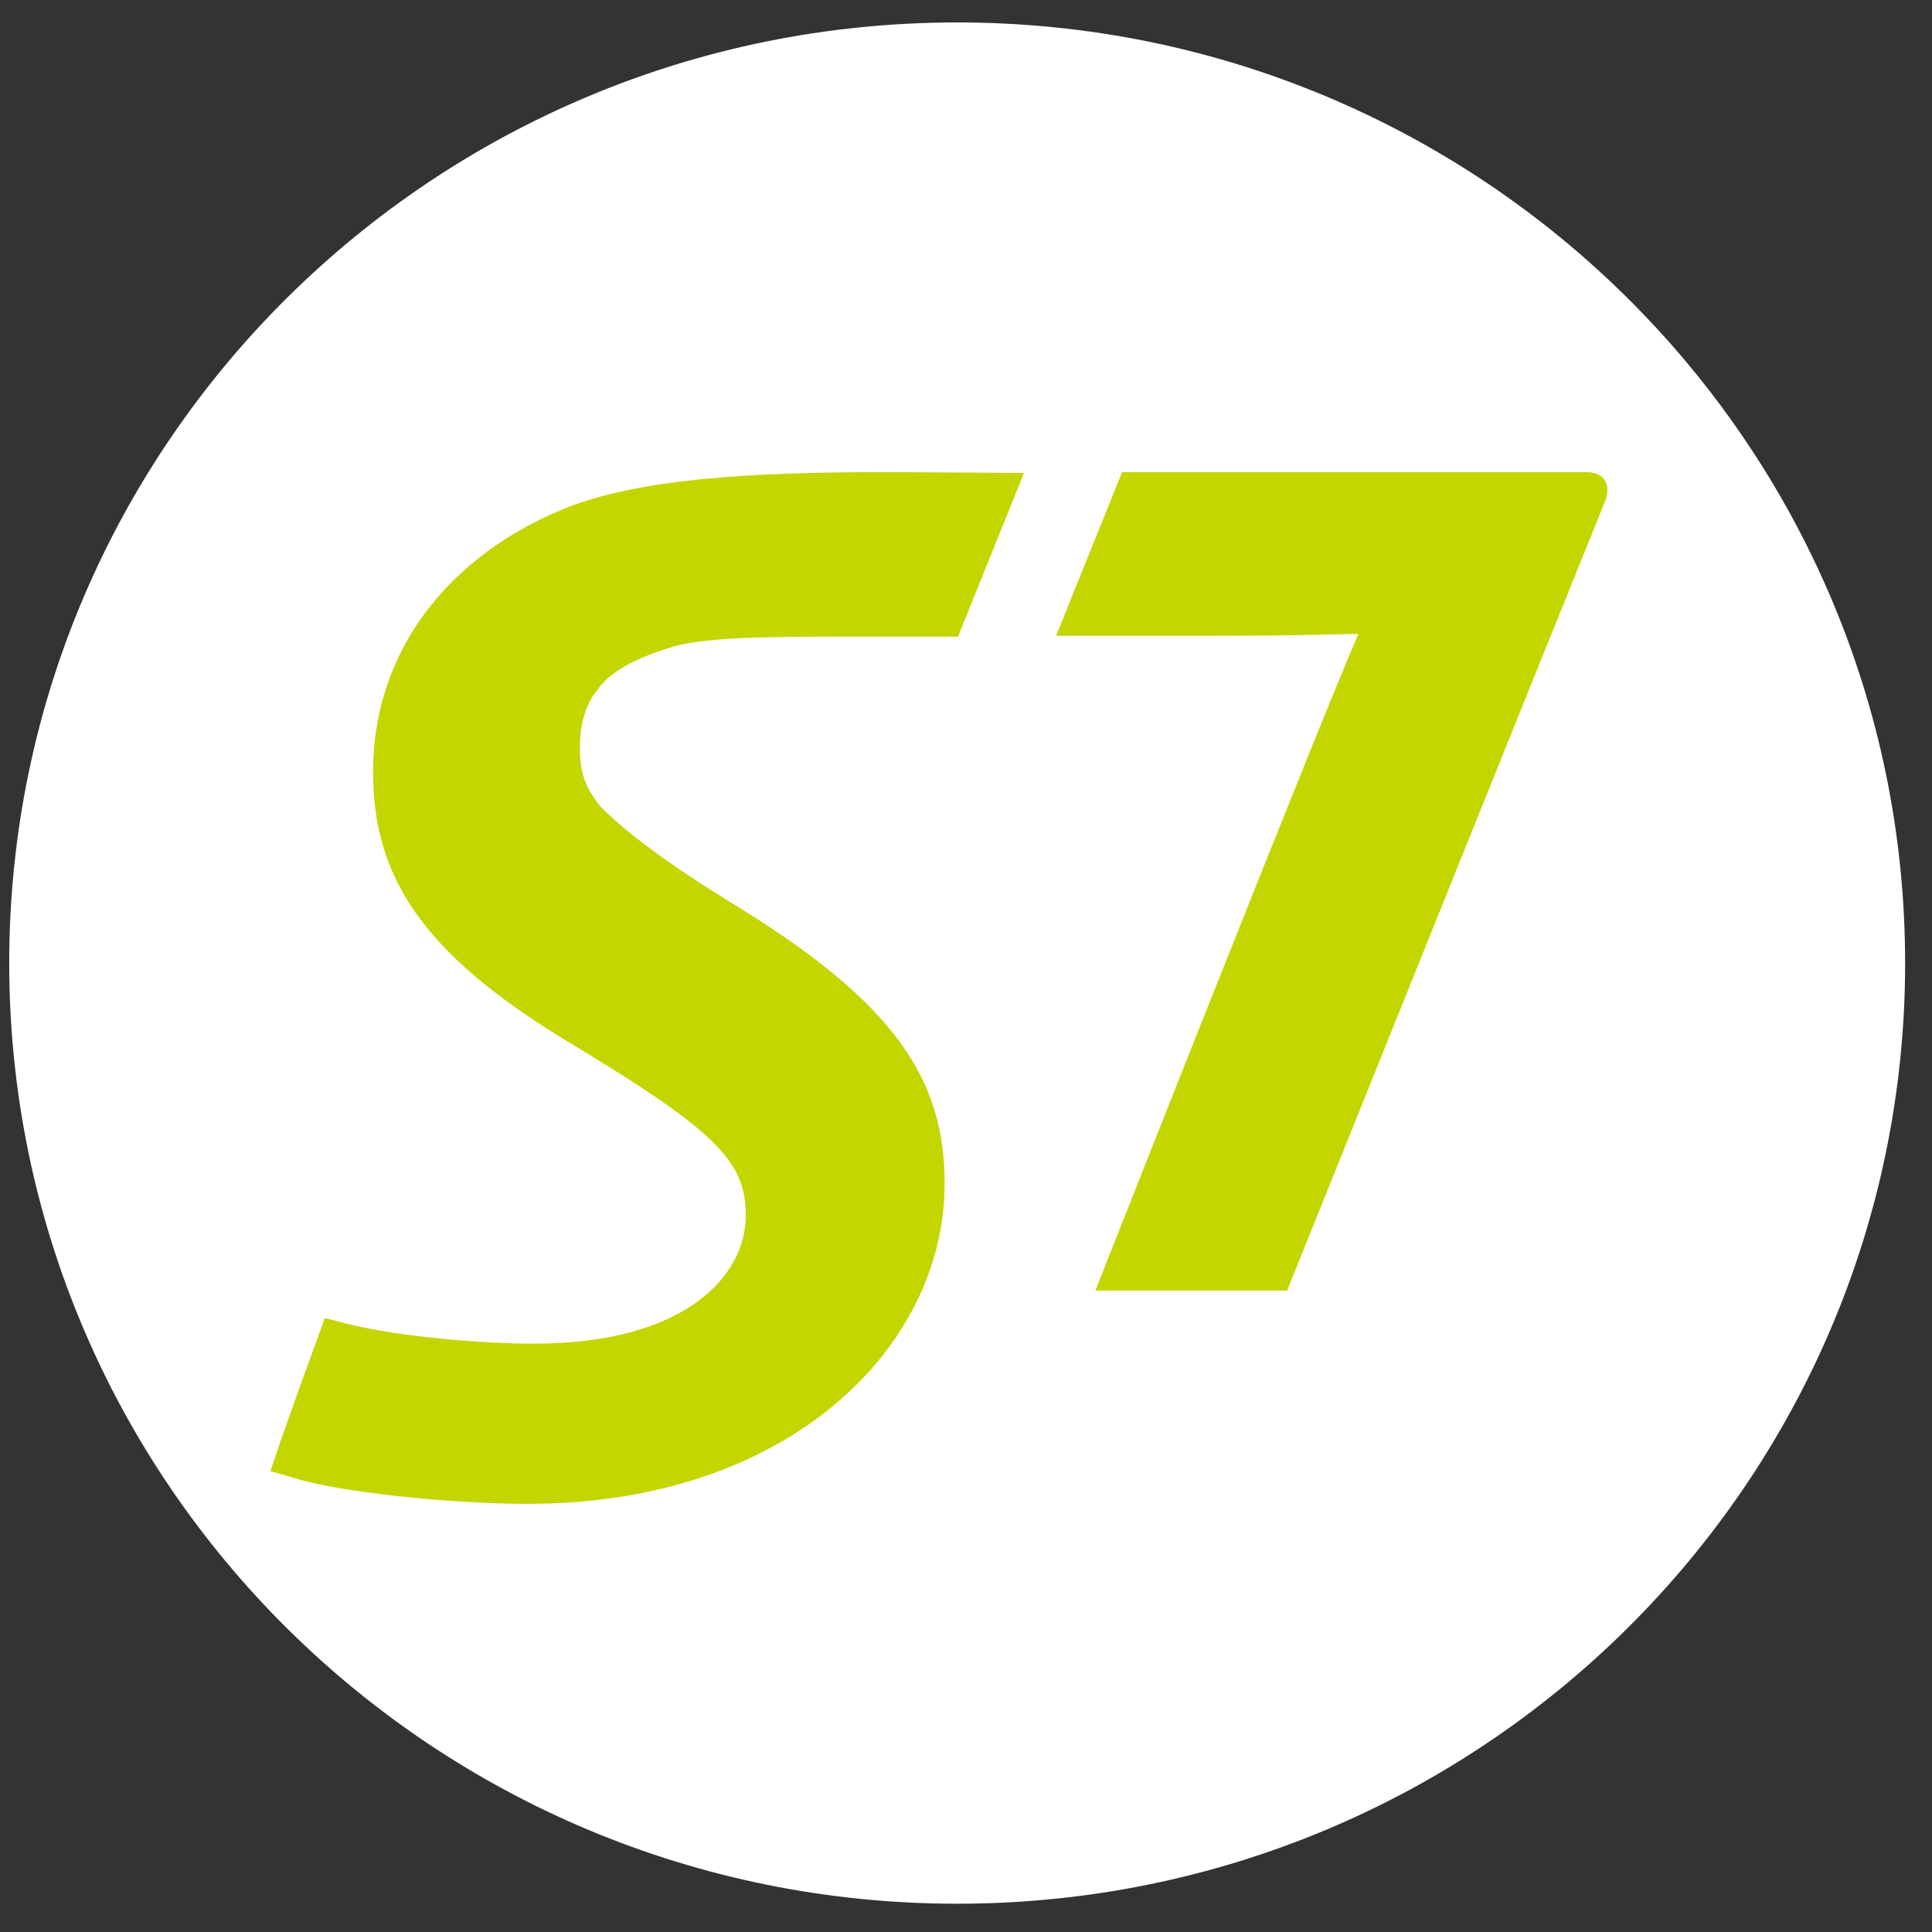 <svg width="44" height="44" viewBox="0 0 44 44" fill="none" xmlns="http://www.w3.org/2000/svg">
<rect x="0" y="0" width="44" height="44" fill="#333333" stroke="none"/>
<path fill-rule="evenodd" clip-rule="evenodd" d="M43.388 21.934C43.388 33.764 33.72 43.356 21.799 43.356C9.877 43.356 0.21 33.764 0.21 21.934C0.21 10.104 9.877 0.511 21.799 0.511C33.72 0.511 43.388 10.104 43.388 21.934Z" fill="white"/>
<path fill-rule="evenodd" clip-rule="evenodd" d="M20.234 10.751C16.843 10.751 14.629 10.932 13.024 11.516C10.344 12.544 8.496 14.721 8.496 17.582C8.496 19.96 9.613 21.693 12.842 23.668C16.294 25.744 16.985 26.429 16.985 27.679C16.985 29.049 15.624 30.601 12.151 30.601C10.933 30.601 9.105 30.44 7.947 30.158L7.399 30.017C7.094 30.843 6.383 32.798 6.16 33.503L6.708 33.664C7.764 33.987 10.242 34.249 12.029 34.249C17.96 34.249 21.514 30.682 21.514 26.953C21.514 24.656 20.458 22.923 16.924 20.726C15.137 19.638 14.243 18.933 13.695 18.388C13.248 17.864 13.207 17.441 13.207 16.998C13.207 16.575 13.309 16.071 13.593 15.728C13.898 15.285 14.466 15.003 15.218 14.761C16.01 14.499 17.452 14.499 19.706 14.499H21.818L23.321 10.771L20.234 10.751ZM36.116 10.751H25.555L24.052 14.479H27.546C29.901 14.479 30.348 14.438 30.937 14.438C30.084 16.373 24.946 29.392 24.946 29.392H29.313C29.313 29.392 35.832 13.189 36.522 11.496C36.705 11.113 36.604 10.751 36.116 10.751Z" fill="#C4D600"/>
</svg>

